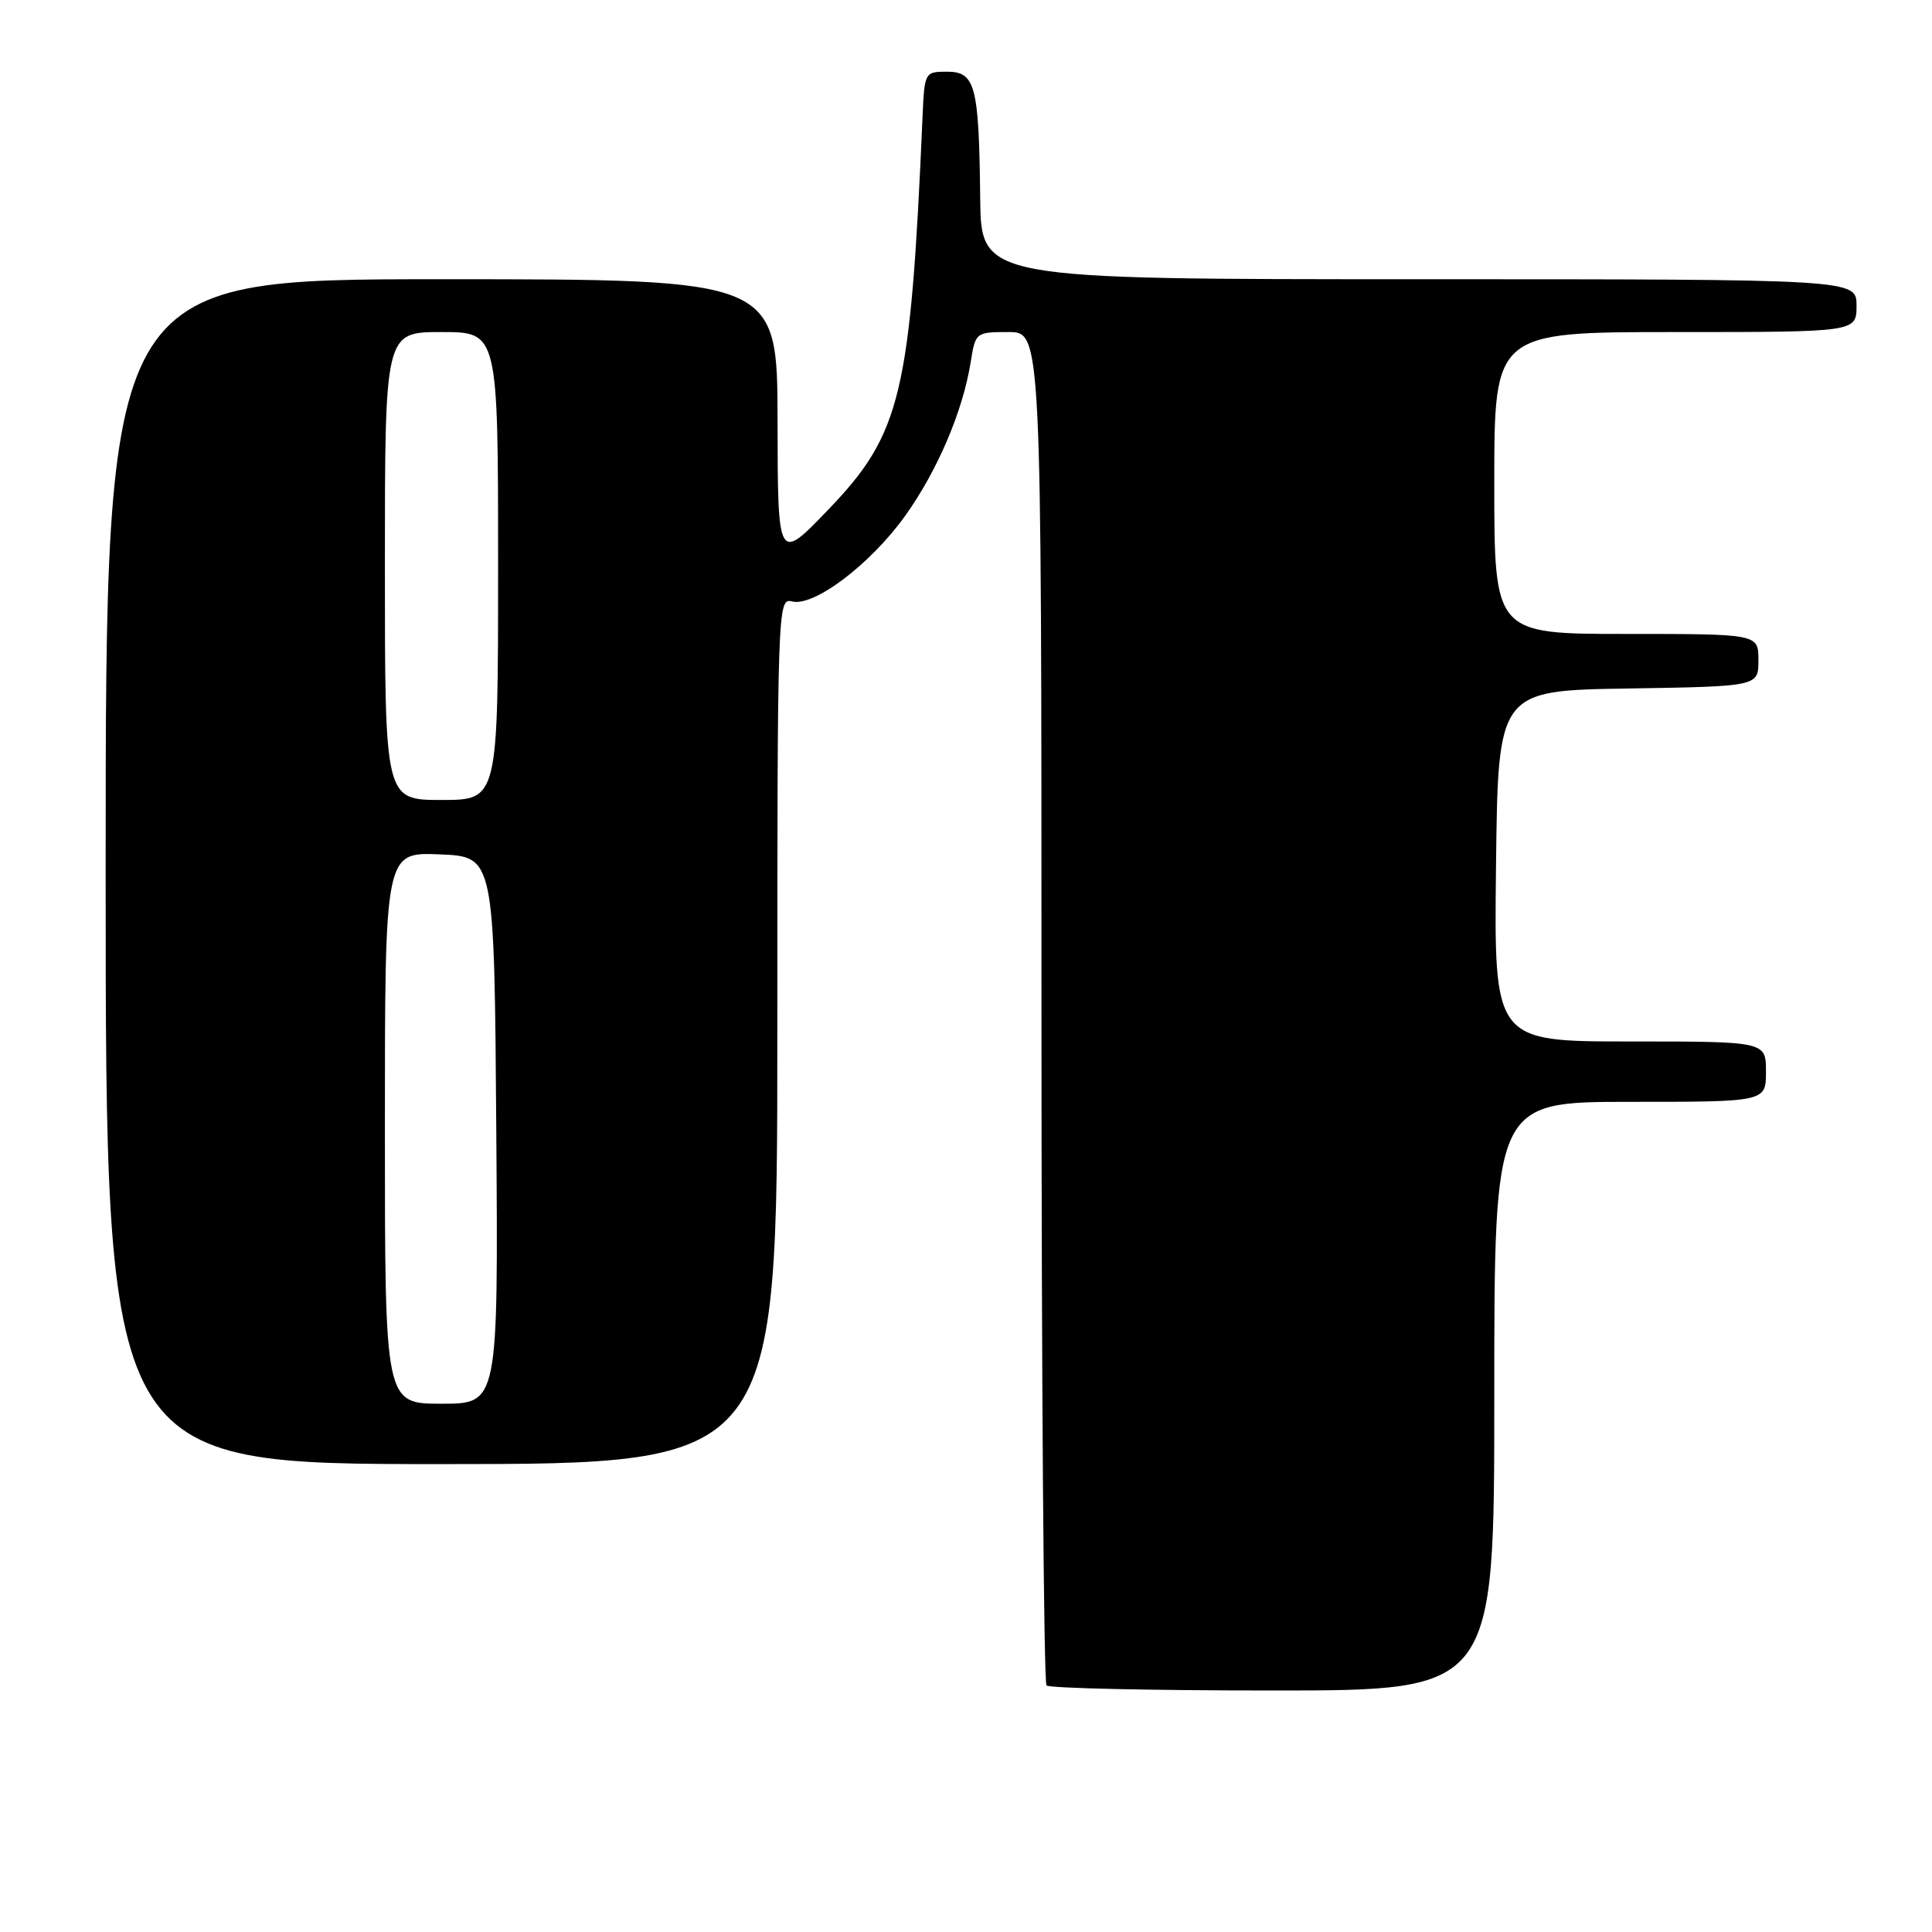 <?xml version="1.0" encoding="UTF-8" standalone="no"?>
<!DOCTYPE svg PUBLIC "-//W3C//DTD SVG 1.1//EN" "http://www.w3.org/Graphics/SVG/1.1/DTD/svg11.dtd" >
<svg xmlns="http://www.w3.org/2000/svg" xmlns:xlink="http://www.w3.org/1999/xlink" version="1.1" viewBox="0 0 256 256">
 <g >
 <path fill="currentColor"
d=" M 198.00 185.00 C 198.00 146.00 198.00 146.00 216.00 146.00 C 234.00 146.00 234.00 146.00 234.00 142.00 C 234.00 138.00 234.00 138.00 215.98 138.00 C 197.96 138.00 197.96 138.00 198.23 114.75 C 198.50 91.50 198.50 91.50 215.75 91.23 C 233.00 90.95 233.00 90.95 233.00 87.48 C 233.00 84.00 233.00 84.00 215.50 84.00 C 198.00 84.00 198.00 84.00 198.00 64.00 C 198.00 44.00 198.00 44.00 222.00 44.00 C 246.00 44.00 246.00 44.00 246.00 40.50 C 246.00 37.00 246.00 37.00 188.00 37.00 C 130.00 37.00 130.00 37.00 129.88 26.25 C 129.72 11.34 129.24 9.50 125.49 9.50 C 122.53 9.50 122.50 9.56 122.24 15.50 C 120.65 52.25 119.40 57.48 109.78 67.50 C 103.06 74.50 103.06 74.50 103.03 55.75 C 103.00 37.00 103.00 37.00 58.50 37.00 C 14.00 37.00 14.00 37.00 14.00 115.50 C 14.00 194.00 14.00 194.00 58.50 194.00 C 103.00 194.00 103.00 194.00 103.00 136.59 C 103.00 80.40 103.04 79.20 104.93 79.69 C 107.83 80.45 115.33 74.78 119.94 68.35 C 124.22 62.36 127.58 54.50 128.62 47.99 C 129.25 44.04 129.30 44.00 133.63 44.00 C 138.00 44.00 138.00 44.00 138.00 133.33 C 138.00 182.47 138.30 222.97 138.67 223.33 C 139.03 223.70 152.53 224.00 168.67 224.00 C 198.00 224.00 198.00 224.00 198.00 185.00 Z  M 51.00 149.46 C 51.00 112.91 51.00 112.91 58.25 113.21 C 65.50 113.50 65.50 113.50 65.76 149.75 C 66.02 186.00 66.02 186.00 58.51 186.00 C 51.00 186.00 51.00 186.00 51.00 149.46 Z  M 51.00 75.00 C 51.00 44.00 51.00 44.00 58.50 44.00 C 66.00 44.00 66.00 44.00 66.00 75.00 C 66.00 106.00 66.00 106.00 58.50 106.00 C 51.00 106.00 51.00 106.00 51.00 75.00 Z "/>
</g>
</svg>